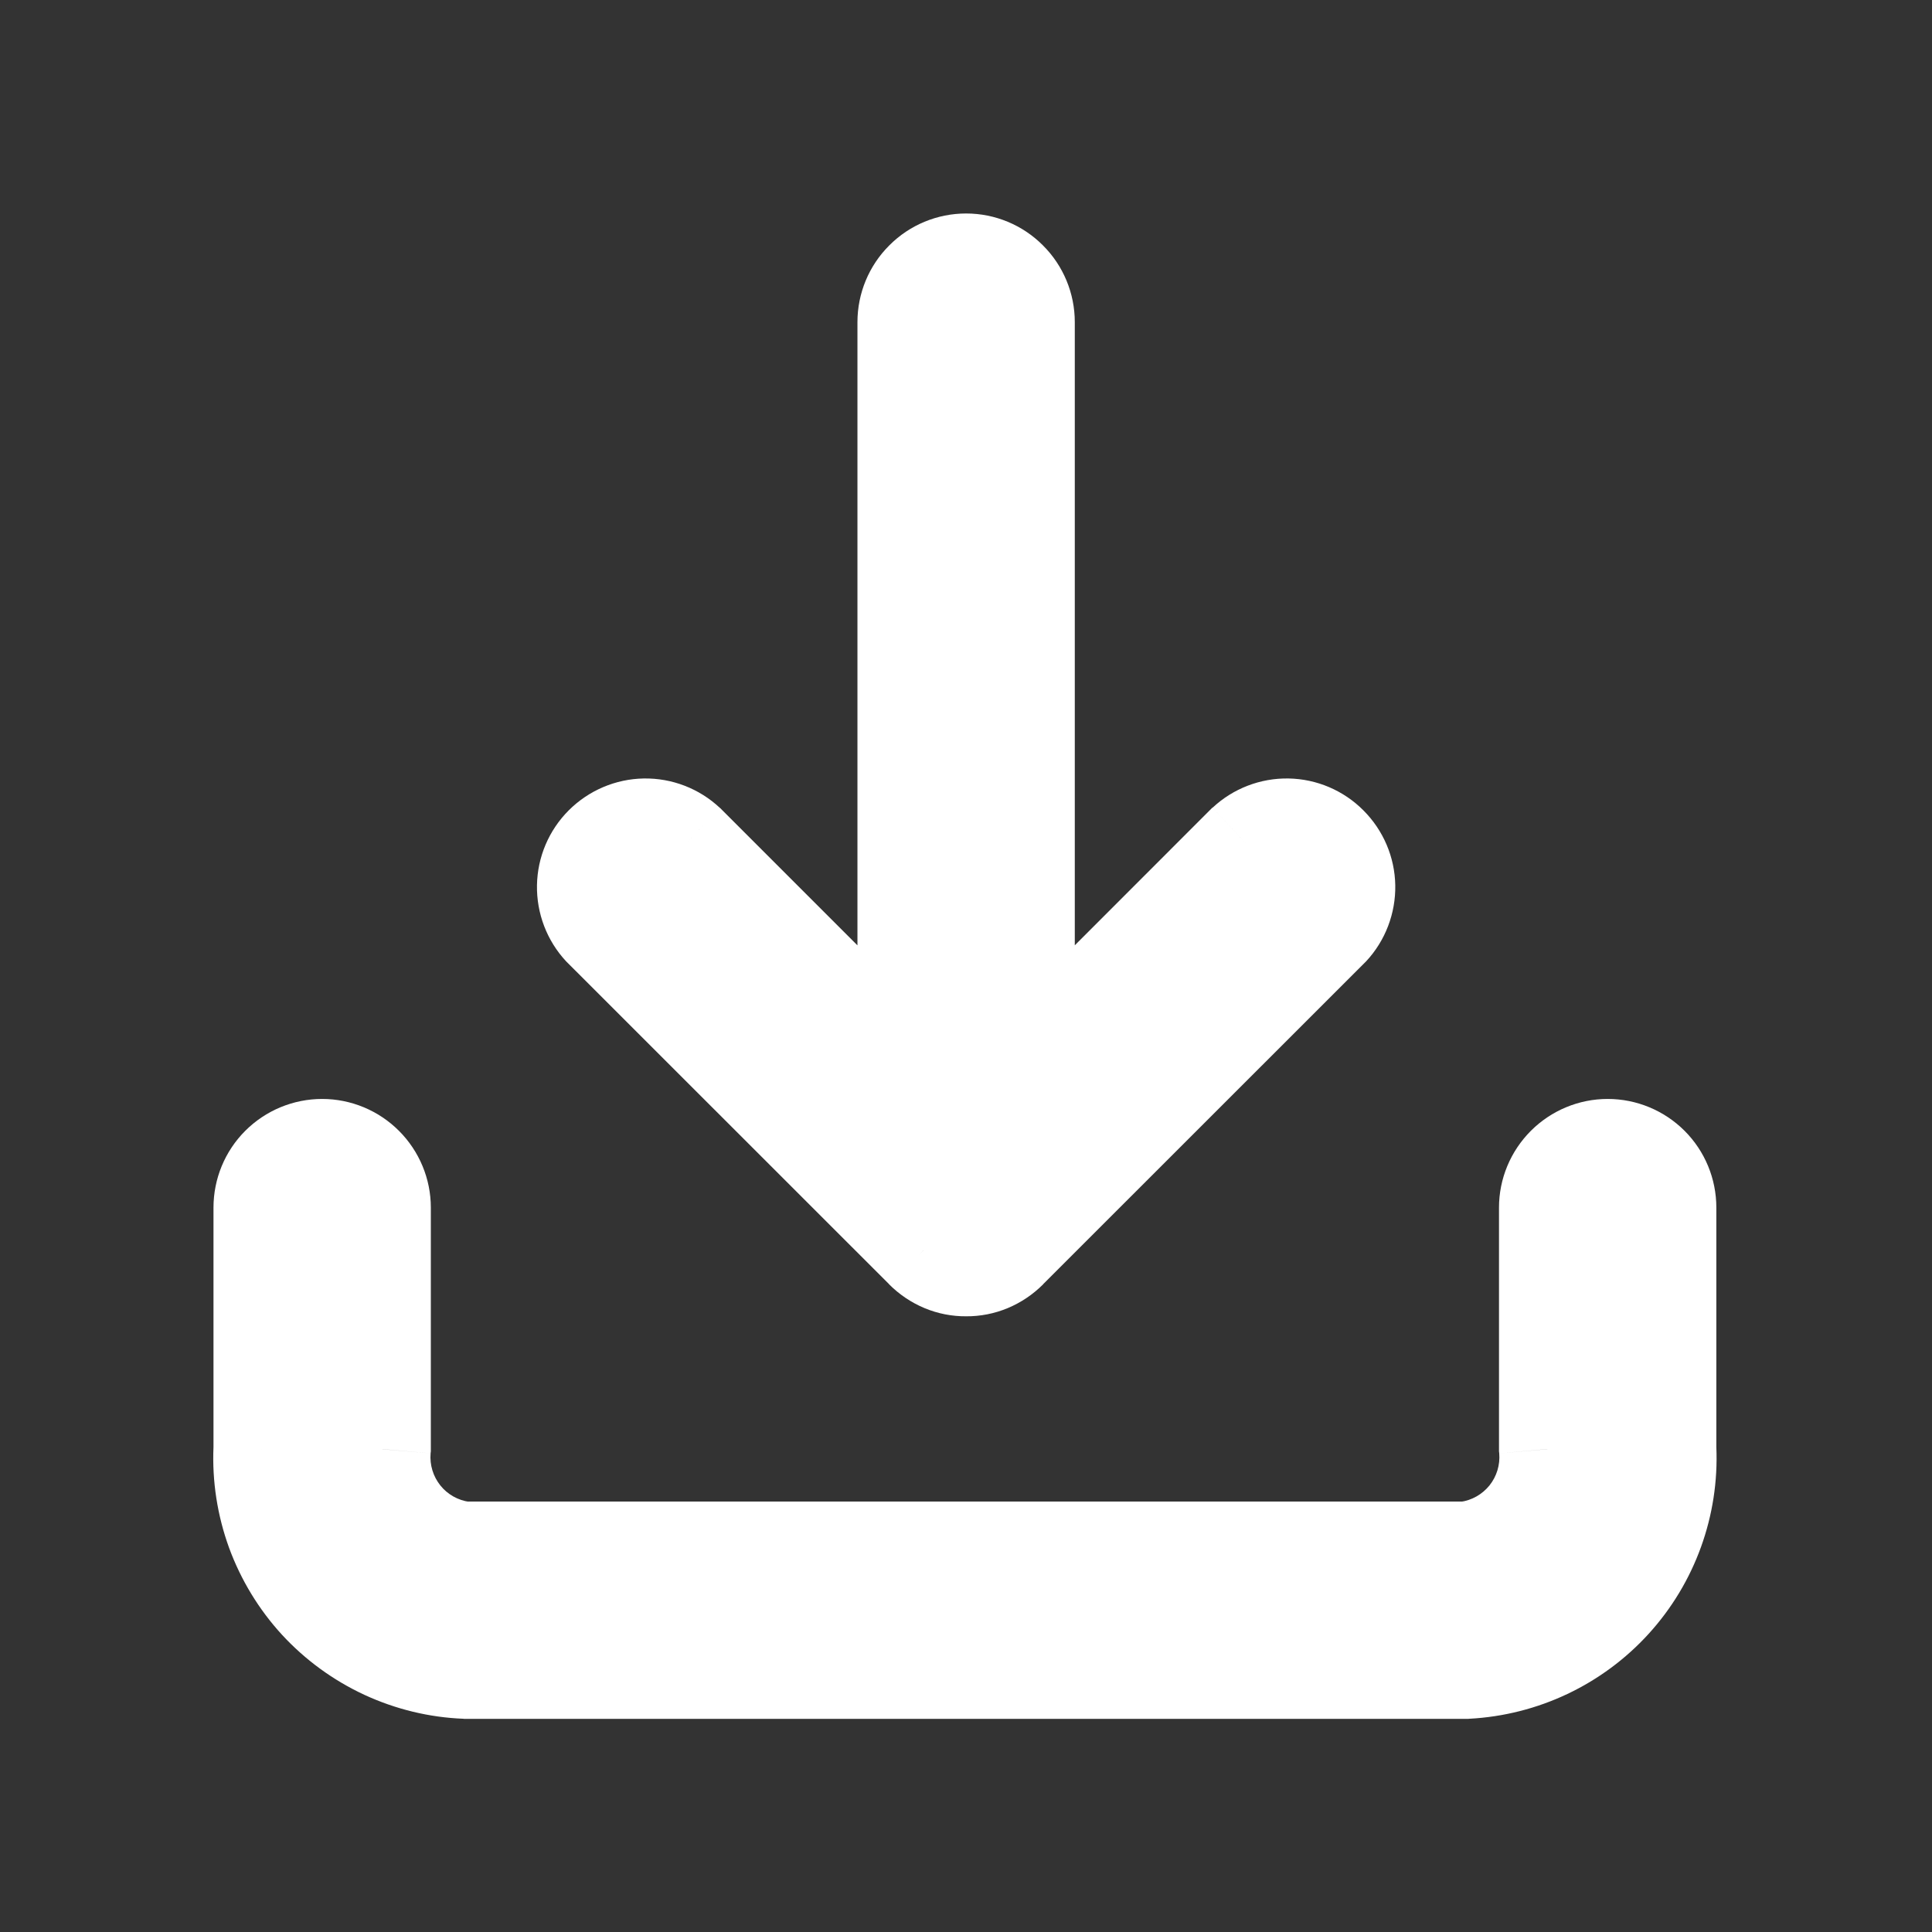 <svg width="16" height="16" viewBox="0 0 16 16" fill="none" xmlns="http://www.w3.org/2000/svg">
<rect x="0" y="0" width="16" height="16" fill="#333333" stroke="none"/>
<mask id="path-1-outside-1_1541_6929" maskUnits="userSpaceOnUse" x="1.166" y="1.168" width="14" height="14" fill="black">
<rect fill="white" x="1.166" y="1.168" width="14" height="14"/>
<path fill-rule="evenodd" clip-rule="evenodd" d="M8.001 10.501C7.935 10.502 7.87 10.489 7.809 10.464C7.749 10.438 7.694 10.401 7.648 10.355L4.981 7.688C4.893 7.593 4.845 7.468 4.847 7.338C4.849 7.209 4.902 7.085 4.993 6.994C5.085 6.902 5.208 6.849 5.338 6.847C5.467 6.845 5.593 6.893 5.688 6.981L7.501 8.795V2.668C7.501 2.535 7.554 2.408 7.647 2.314C7.741 2.221 7.868 2.168 8.001 2.168C8.134 2.168 8.261 2.221 8.354 2.314C8.448 2.408 8.501 2.535 8.501 2.668V8.795L10.314 6.981C10.409 6.893 10.534 6.845 10.664 6.847C10.793 6.849 10.917 6.902 11.009 6.994C11.1 7.085 11.153 7.209 11.155 7.338C11.157 7.468 11.109 7.593 11.021 7.688L8.354 10.355C8.308 10.401 8.253 10.438 8.192 10.464C8.132 10.489 8.067 10.502 8.001 10.501ZM3.854 13.835C3.623 13.825 3.396 13.77 3.186 13.673C2.976 13.576 2.787 13.438 2.631 13.268C2.474 13.097 2.353 12.898 2.273 12.681C2.194 12.463 2.158 12.232 2.168 12.001V10.001C2.168 9.869 2.22 9.742 2.314 9.648C2.408 9.554 2.535 9.501 2.668 9.501C2.8 9.501 2.927 9.554 3.021 9.648C3.115 9.742 3.168 9.869 3.168 10.001V12.001C3.15 12.199 3.21 12.396 3.334 12.551C3.458 12.707 3.637 12.808 3.834 12.835H12.148C12.345 12.808 12.524 12.707 12.648 12.551C12.772 12.396 12.832 12.199 12.814 12.001V10.001C12.814 9.869 12.867 9.742 12.961 9.648C13.055 9.554 13.182 9.501 13.314 9.501C13.447 9.501 13.574 9.554 13.668 9.648C13.762 9.742 13.814 9.869 13.814 10.001V12.001C13.834 12.465 13.67 12.918 13.358 13.261C13.046 13.604 12.611 13.81 12.148 13.835H3.854Z"/>
</mask>
<path fill-rule="evenodd" clip-rule="evenodd" d="M8.001 10.501C7.935 10.502 7.87 10.489 7.809 10.464C7.749 10.438 7.694 10.401 7.648 10.355L4.981 7.688C4.893 7.593 4.845 7.468 4.847 7.338C4.849 7.209 4.902 7.085 4.993 6.994C5.085 6.902 5.208 6.849 5.338 6.847C5.467 6.845 5.593 6.893 5.688 6.981L7.501 8.795V2.668C7.501 2.535 7.554 2.408 7.647 2.314C7.741 2.221 7.868 2.168 8.001 2.168C8.134 2.168 8.261 2.221 8.354 2.314C8.448 2.408 8.501 2.535 8.501 2.668V8.795L10.314 6.981C10.409 6.893 10.534 6.845 10.664 6.847C10.793 6.849 10.917 6.902 11.009 6.994C11.1 7.085 11.153 7.209 11.155 7.338C11.157 7.468 11.109 7.593 11.021 7.688L8.354 10.355C8.308 10.401 8.253 10.438 8.192 10.464C8.132 10.489 8.067 10.502 8.001 10.501ZM3.854 13.835C3.623 13.825 3.396 13.77 3.186 13.673C2.976 13.576 2.787 13.438 2.631 13.268C2.474 13.097 2.353 12.898 2.273 12.681C2.194 12.463 2.158 12.232 2.168 12.001V10.001C2.168 9.869 2.22 9.742 2.314 9.648C2.408 9.554 2.535 9.501 2.668 9.501C2.8 9.501 2.927 9.554 3.021 9.648C3.115 9.742 3.168 9.869 3.168 10.001V12.001C3.15 12.199 3.21 12.396 3.334 12.551C3.458 12.707 3.637 12.808 3.834 12.835H12.148C12.345 12.808 12.524 12.707 12.648 12.551C12.772 12.396 12.832 12.199 12.814 12.001V10.001C12.814 9.869 12.867 9.742 12.961 9.648C13.055 9.554 13.182 9.501 13.314 9.501C13.447 9.501 13.574 9.554 13.668 9.648C13.762 9.742 13.814 9.869 13.814 10.001V12.001C13.834 12.465 13.67 12.918 13.358 13.261C13.046 13.604 12.611 13.81 12.148 13.835H3.854Z" fill="white"/>
<path d="M7.809 10.464L7.656 10.833L7.656 10.833L7.809 10.464ZM8.001 10.501L8.003 10.101L7.999 10.101L8.001 10.501ZM7.648 10.355L7.932 10.074L7.93 10.072L7.648 10.355ZM4.981 7.688L4.688 7.961L4.698 7.971L4.981 7.688ZM4.847 7.338L4.447 7.331L4.447 7.331L4.847 7.338ZM4.993 6.994L5.276 7.276L5.276 7.276L4.993 6.994ZM5.688 6.981L5.971 6.698L5.96 6.689L5.688 6.981ZM7.501 8.795L7.218 9.077L7.901 9.76V8.795H7.501ZM7.647 2.314L7.365 2.032L7.365 2.032L7.647 2.314ZM8.354 2.314L8.637 2.032L8.637 2.032L8.354 2.314ZM8.501 8.795H8.101V9.76L8.784 9.077L8.501 8.795ZM10.314 6.981L10.041 6.688L10.031 6.698L10.314 6.981ZM10.664 6.847L10.657 7.247L10.657 7.247L10.664 6.847ZM11.009 6.994L11.291 6.711L11.291 6.711L11.009 6.994ZM11.155 7.338L11.555 7.331L11.555 7.331L11.155 7.338ZM11.021 7.688L11.304 7.971L11.314 7.961L11.021 7.688ZM8.354 10.355L8.071 10.072L8.07 10.074L8.354 10.355ZM8.192 10.464L8.346 10.833L8.346 10.833L8.192 10.464ZM3.186 13.673L3.354 13.31L3.354 13.31L3.186 13.673ZM3.854 13.835L3.838 14.234L3.846 14.235H3.854V13.835ZM2.631 13.268L2.925 12.997L2.925 12.997L2.631 13.268ZM2.168 12.001L2.567 12.018L2.568 12.01V12.001H2.168ZM3.021 9.648L3.304 9.365L3.304 9.365L3.021 9.648ZM3.168 12.001L3.566 12.036L3.568 12.019V12.001H3.168ZM3.334 12.551L3.647 12.302L3.647 12.302L3.334 12.551ZM3.834 12.835L3.781 13.231L3.807 13.235H3.834V12.835ZM12.148 12.835V13.235H12.175L12.201 13.231L12.148 12.835ZM12.648 12.551L12.335 12.302L12.335 12.302L12.648 12.551ZM12.814 12.001H12.414V12.019L12.416 12.036L12.814 12.001ZM13.814 12.001H13.414V12.01L13.415 12.018L13.814 12.001ZM13.358 13.261L13.654 13.53L13.654 13.53L13.358 13.261ZM12.148 13.835V14.235H12.158L12.168 14.234L12.148 13.835ZM7.656 10.833C7.766 10.879 7.884 10.902 8.003 10.901L7.999 10.101C7.987 10.101 7.974 10.099 7.963 10.094L7.656 10.833ZM7.363 10.636C7.447 10.72 7.546 10.787 7.656 10.833L7.963 10.094C7.951 10.089 7.941 10.082 7.932 10.074L7.363 10.636ZM4.698 7.971L7.365 10.637L7.93 10.072L5.264 7.405L4.698 7.971ZM4.447 7.331C4.443 7.564 4.529 7.79 4.688 7.961L5.274 7.415C5.256 7.396 5.246 7.371 5.247 7.345L4.447 7.331ZM4.71 6.711C4.545 6.876 4.451 7.098 4.447 7.331L5.247 7.345C5.247 7.319 5.258 7.295 5.276 7.276L4.71 6.711ZM5.331 6.447C5.098 6.451 4.875 6.546 4.71 6.711L5.276 7.276C5.294 7.258 5.319 7.248 5.345 7.247L5.331 6.447ZM5.96 6.689C5.79 6.53 5.564 6.443 5.331 6.447L5.345 7.247C5.371 7.247 5.396 7.256 5.415 7.274L5.96 6.689ZM7.784 8.512L5.97 6.698L5.405 7.264L7.218 9.077L7.784 8.512ZM7.901 8.795V2.668H7.101V8.795H7.901ZM7.901 2.668C7.901 2.641 7.911 2.616 7.93 2.597L7.365 2.032C7.196 2.2 7.101 2.429 7.101 2.668H7.901ZM7.93 2.597C7.949 2.579 7.974 2.568 8.001 2.568V1.768C7.762 1.768 7.533 1.863 7.365 2.032L7.93 2.597ZM8.001 2.568C8.027 2.568 8.053 2.579 8.072 2.597L8.637 2.032C8.469 1.863 8.24 1.768 8.001 1.768V2.568ZM8.072 2.597C8.09 2.616 8.101 2.641 8.101 2.668H8.901C8.901 2.429 8.806 2.2 8.637 2.032L8.072 2.597ZM8.101 2.668V8.795H8.901V2.668H8.101ZM10.031 6.698L8.218 8.512L8.784 9.077L10.597 7.264L10.031 6.698ZM10.671 6.447C10.438 6.443 10.212 6.53 10.042 6.689L10.587 7.274C10.606 7.256 10.631 7.247 10.657 7.247L10.671 6.447ZM11.291 6.711C11.127 6.546 10.904 6.451 10.671 6.447L10.657 7.247C10.683 7.248 10.707 7.258 10.726 7.276L11.291 6.711ZM11.555 7.331C11.551 7.098 11.456 6.876 11.291 6.711L10.726 7.276C10.744 7.295 10.755 7.319 10.755 7.345L11.555 7.331ZM11.314 7.961C11.473 7.79 11.559 7.564 11.555 7.331L10.755 7.345C10.756 7.371 10.746 7.396 10.728 7.415L11.314 7.961ZM8.637 10.637L11.304 7.971L10.738 7.405L8.071 10.072L8.637 10.637ZM8.346 10.833C8.456 10.787 8.555 10.72 8.639 10.636L8.07 10.074C8.061 10.082 8.051 10.089 8.039 10.094L8.346 10.833ZM7.999 10.901C8.118 10.902 8.236 10.879 8.346 10.833L8.039 10.094C8.028 10.099 8.015 10.101 8.003 10.101L7.999 10.901ZM3.018 14.036C3.276 14.155 3.554 14.223 3.838 14.234L3.871 13.435C3.692 13.428 3.516 13.385 3.354 13.31L3.018 14.036ZM2.336 13.539C2.529 13.748 2.76 13.916 3.018 14.036L3.354 13.31C3.192 13.235 3.046 13.129 2.925 12.997L2.336 13.539ZM1.897 12.818C1.995 13.085 2.144 13.33 2.336 13.539L2.925 12.997C2.804 12.865 2.71 12.711 2.649 12.543L1.897 12.818ZM1.768 11.984C1.756 12.268 1.8 12.551 1.897 12.818L2.649 12.543C2.587 12.375 2.56 12.197 2.567 12.018L1.768 11.984ZM1.768 10.001V12.001H2.568V10.001H1.768ZM2.031 9.365C1.862 9.534 1.768 9.763 1.768 10.001H2.568C2.568 9.975 2.578 9.949 2.597 9.931L2.031 9.365ZM2.668 9.101C2.429 9.101 2.2 9.196 2.031 9.365L2.597 9.931C2.616 9.912 2.641 9.901 2.668 9.901V9.101ZM3.304 9.365C3.135 9.196 2.906 9.101 2.668 9.101V9.901C2.694 9.901 2.72 9.912 2.738 9.931L3.304 9.365ZM3.568 10.001C3.568 9.763 3.473 9.534 3.304 9.365L2.738 9.931C2.757 9.949 2.768 9.975 2.768 10.001H3.568ZM3.568 12.001V10.001H2.768V12.001H3.568ZM3.647 12.302C3.587 12.227 3.558 12.132 3.566 12.036L2.769 11.967C2.743 12.267 2.833 12.566 3.022 12.801L3.647 12.302ZM3.888 12.438C3.793 12.425 3.706 12.376 3.647 12.302L3.022 12.801C3.21 13.037 3.482 13.191 3.781 13.231L3.888 12.438ZM12.148 12.435H3.834V13.235H12.148V12.435ZM12.335 12.302C12.275 12.376 12.189 12.425 12.094 12.438L12.201 13.231C12.5 13.191 12.772 13.037 12.96 12.801L12.335 12.302ZM12.416 12.036C12.424 12.132 12.395 12.227 12.335 12.302L12.96 12.801C13.148 12.566 13.239 12.267 13.213 11.967L12.416 12.036ZM12.414 10.001V12.001H13.214V10.001H12.414ZM12.678 9.365C12.509 9.534 12.414 9.763 12.414 10.001H13.214C13.214 9.975 13.225 9.949 13.244 9.931L12.678 9.365ZM13.314 9.101C13.076 9.101 12.847 9.196 12.678 9.365L13.244 9.931C13.262 9.912 13.288 9.901 13.314 9.901V9.101ZM13.951 9.365C13.782 9.196 13.553 9.101 13.314 9.101V9.901C13.341 9.901 13.366 9.912 13.385 9.931L13.951 9.365ZM14.214 10.001C14.214 9.763 14.12 9.534 13.951 9.365L13.385 9.931C13.404 9.949 13.414 9.975 13.414 10.001H14.214ZM14.214 12.001V10.001H13.414V12.001H14.214ZM13.654 13.53C14.037 13.109 14.238 12.553 14.214 11.984L13.415 12.018C13.43 12.377 13.303 12.727 13.062 12.992L13.654 13.53ZM12.168 14.234C12.737 14.204 13.271 13.951 13.654 13.53L13.062 12.992C12.821 13.257 12.485 13.416 12.127 13.435L12.168 14.234ZM3.854 14.235H12.148V13.435H3.854V14.235Z" fill="white" mask="url(#path-1-outside-1_1541_6929)"/>
</svg>
